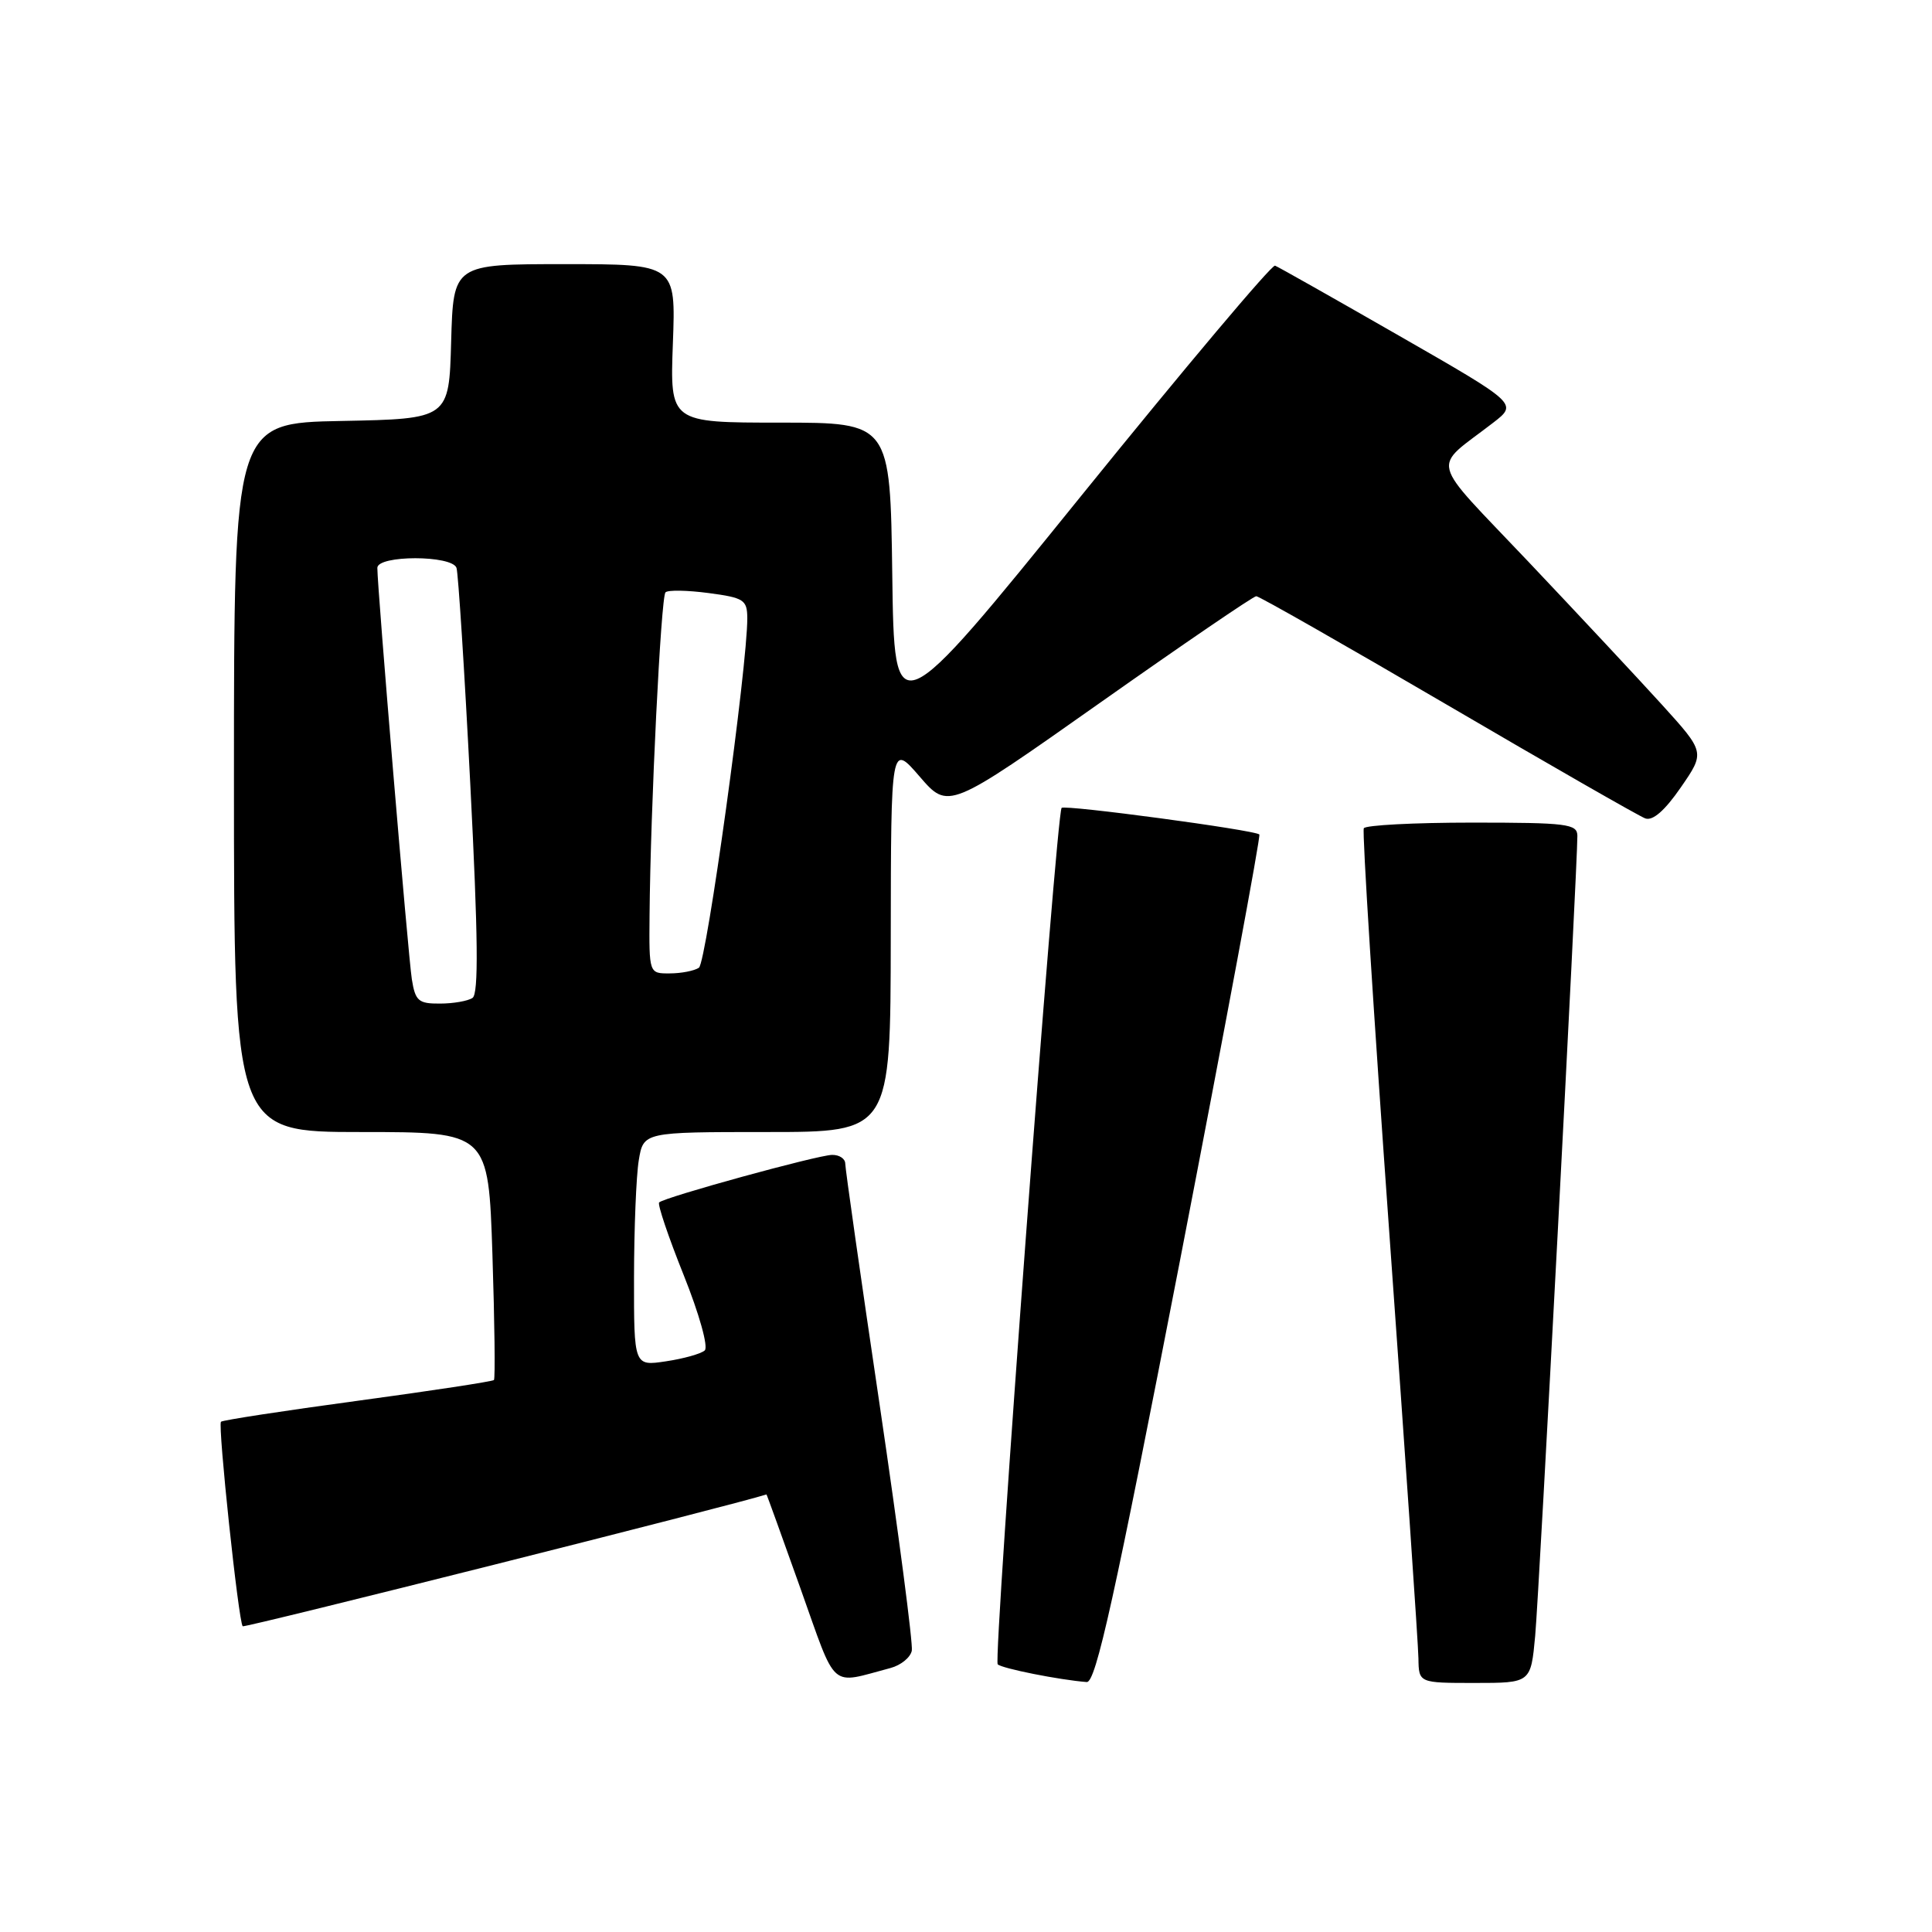 <?xml version="1.0" encoding="UTF-8" standalone="no"?>
<!DOCTYPE svg PUBLIC "-//W3C//DTD SVG 1.1//EN" "http://www.w3.org/Graphics/SVG/1.1/DTD/svg11.dtd" >
<svg xmlns="http://www.w3.org/2000/svg" xmlns:xlink="http://www.w3.org/1999/xlink" version="1.1" viewBox="0 0 256 256">
 <g >
 <path fill="currentColor"
d=" M 118.00 221.02 C 119.38 220.65 120.64 219.62 120.82 218.72 C 120.99 217.82 119.08 203.20 116.57 186.23 C 114.05 169.26 112.00 154.84 112.00 154.19 C 112.00 153.53 111.21 153.01 110.25 153.03 C 108.32 153.06 88.02 158.64 87.34 159.33 C 87.10 159.56 88.56 163.89 90.59 168.95 C 92.66 174.12 93.88 178.49 93.38 178.94 C 92.90 179.38 90.59 180.03 88.25 180.38 C 84.00 181.02 84.00 181.02 84.01 169.26 C 84.02 162.79 84.30 155.81 84.64 153.75 C 85.26 150.00 85.26 150.00 101.63 150.00 C 118.00 150.00 118.00 150.00 118.03 124.25 C 118.06 98.50 118.06 98.50 121.86 102.90 C 125.66 107.30 125.66 107.30 145.72 93.15 C 156.75 85.37 166.08 79.00 166.46 79.00 C 166.84 79.00 178.25 85.50 191.82 93.44 C 205.40 101.39 217.18 108.14 218.00 108.44 C 218.99 108.81 220.59 107.42 222.72 104.33 C 225.93 99.68 225.93 99.68 220.22 93.38 C 217.07 89.91 209.11 81.39 202.52 74.43 C 189.10 60.26 189.64 62.37 197.87 56.00 C 201.10 53.50 201.10 53.50 185.41 44.50 C 176.78 39.55 169.37 35.36 168.95 35.20 C 168.53 35.03 157.01 48.71 143.34 65.61 C 118.50 96.32 118.50 96.32 118.23 76.16 C 117.96 56.00 117.96 56.00 103.37 56.00 C 88.77 56.00 88.77 56.00 89.16 45.50 C 89.55 35.00 89.55 35.00 74.81 35.00 C 60.07 35.00 60.07 35.00 59.78 45.25 C 59.50 55.50 59.50 55.50 45.25 55.78 C 31.00 56.05 31.00 56.05 31.00 103.03 C 31.00 150.00 31.00 150.00 47.86 150.00 C 64.72 150.00 64.72 150.00 65.25 166.25 C 65.54 175.19 65.63 182.66 65.45 182.86 C 65.27 183.05 57.14 184.29 47.39 185.61 C 37.63 186.93 29.48 188.18 29.28 188.39 C 28.84 188.83 31.61 214.95 32.16 215.49 C 32.40 215.73 97.42 199.37 101.56 198.02 C 101.60 198.01 103.62 203.61 106.06 210.46 C 110.96 224.20 109.81 223.18 118.00 221.02 Z  M 156.37 166.95 C 162.34 136.12 167.07 110.75 166.87 110.57 C 166.20 109.97 141.07 106.60 140.67 107.05 C 139.95 107.88 131.59 219.92 132.20 220.53 C 132.75 221.08 140.39 222.60 144.00 222.88 C 145.20 222.97 147.68 211.76 156.37 166.95 Z  M 203.42 216.75 C 203.95 210.96 209.03 114.67 209.01 110.75 C 209.00 109.17 207.67 109.00 195.06 109.00 C 187.39 109.00 180.93 109.34 180.71 109.75 C 180.48 110.16 182.01 134.35 184.10 163.50 C 186.19 192.65 187.93 217.96 187.95 219.75 C 188.00 223.00 188.00 223.00 195.42 223.00 C 202.84 223.00 202.84 223.00 203.42 216.75 Z  M 54.57 129.75 C 54.09 126.70 50.00 77.96 50.00 75.25 C 50.00 73.54 59.91 73.54 60.49 75.25 C 60.72 75.94 61.55 88.88 62.32 104.00 C 63.35 124.14 63.43 131.70 62.61 132.23 C 62.00 132.64 60.06 132.98 58.30 132.98 C 55.45 133.00 55.03 132.64 54.57 129.75 Z  M 86.07 121.25 C 86.19 107.17 87.58 79.09 88.18 78.49 C 88.50 78.16 91.07 78.21 93.88 78.58 C 98.56 79.20 99.00 79.48 99.02 81.88 C 99.06 88.14 93.61 127.57 92.61 128.23 C 92.00 128.64 90.26 128.98 88.75 128.98 C 86.00 129.00 86.00 129.00 86.07 121.25 Z "/>
</g>
</svg>